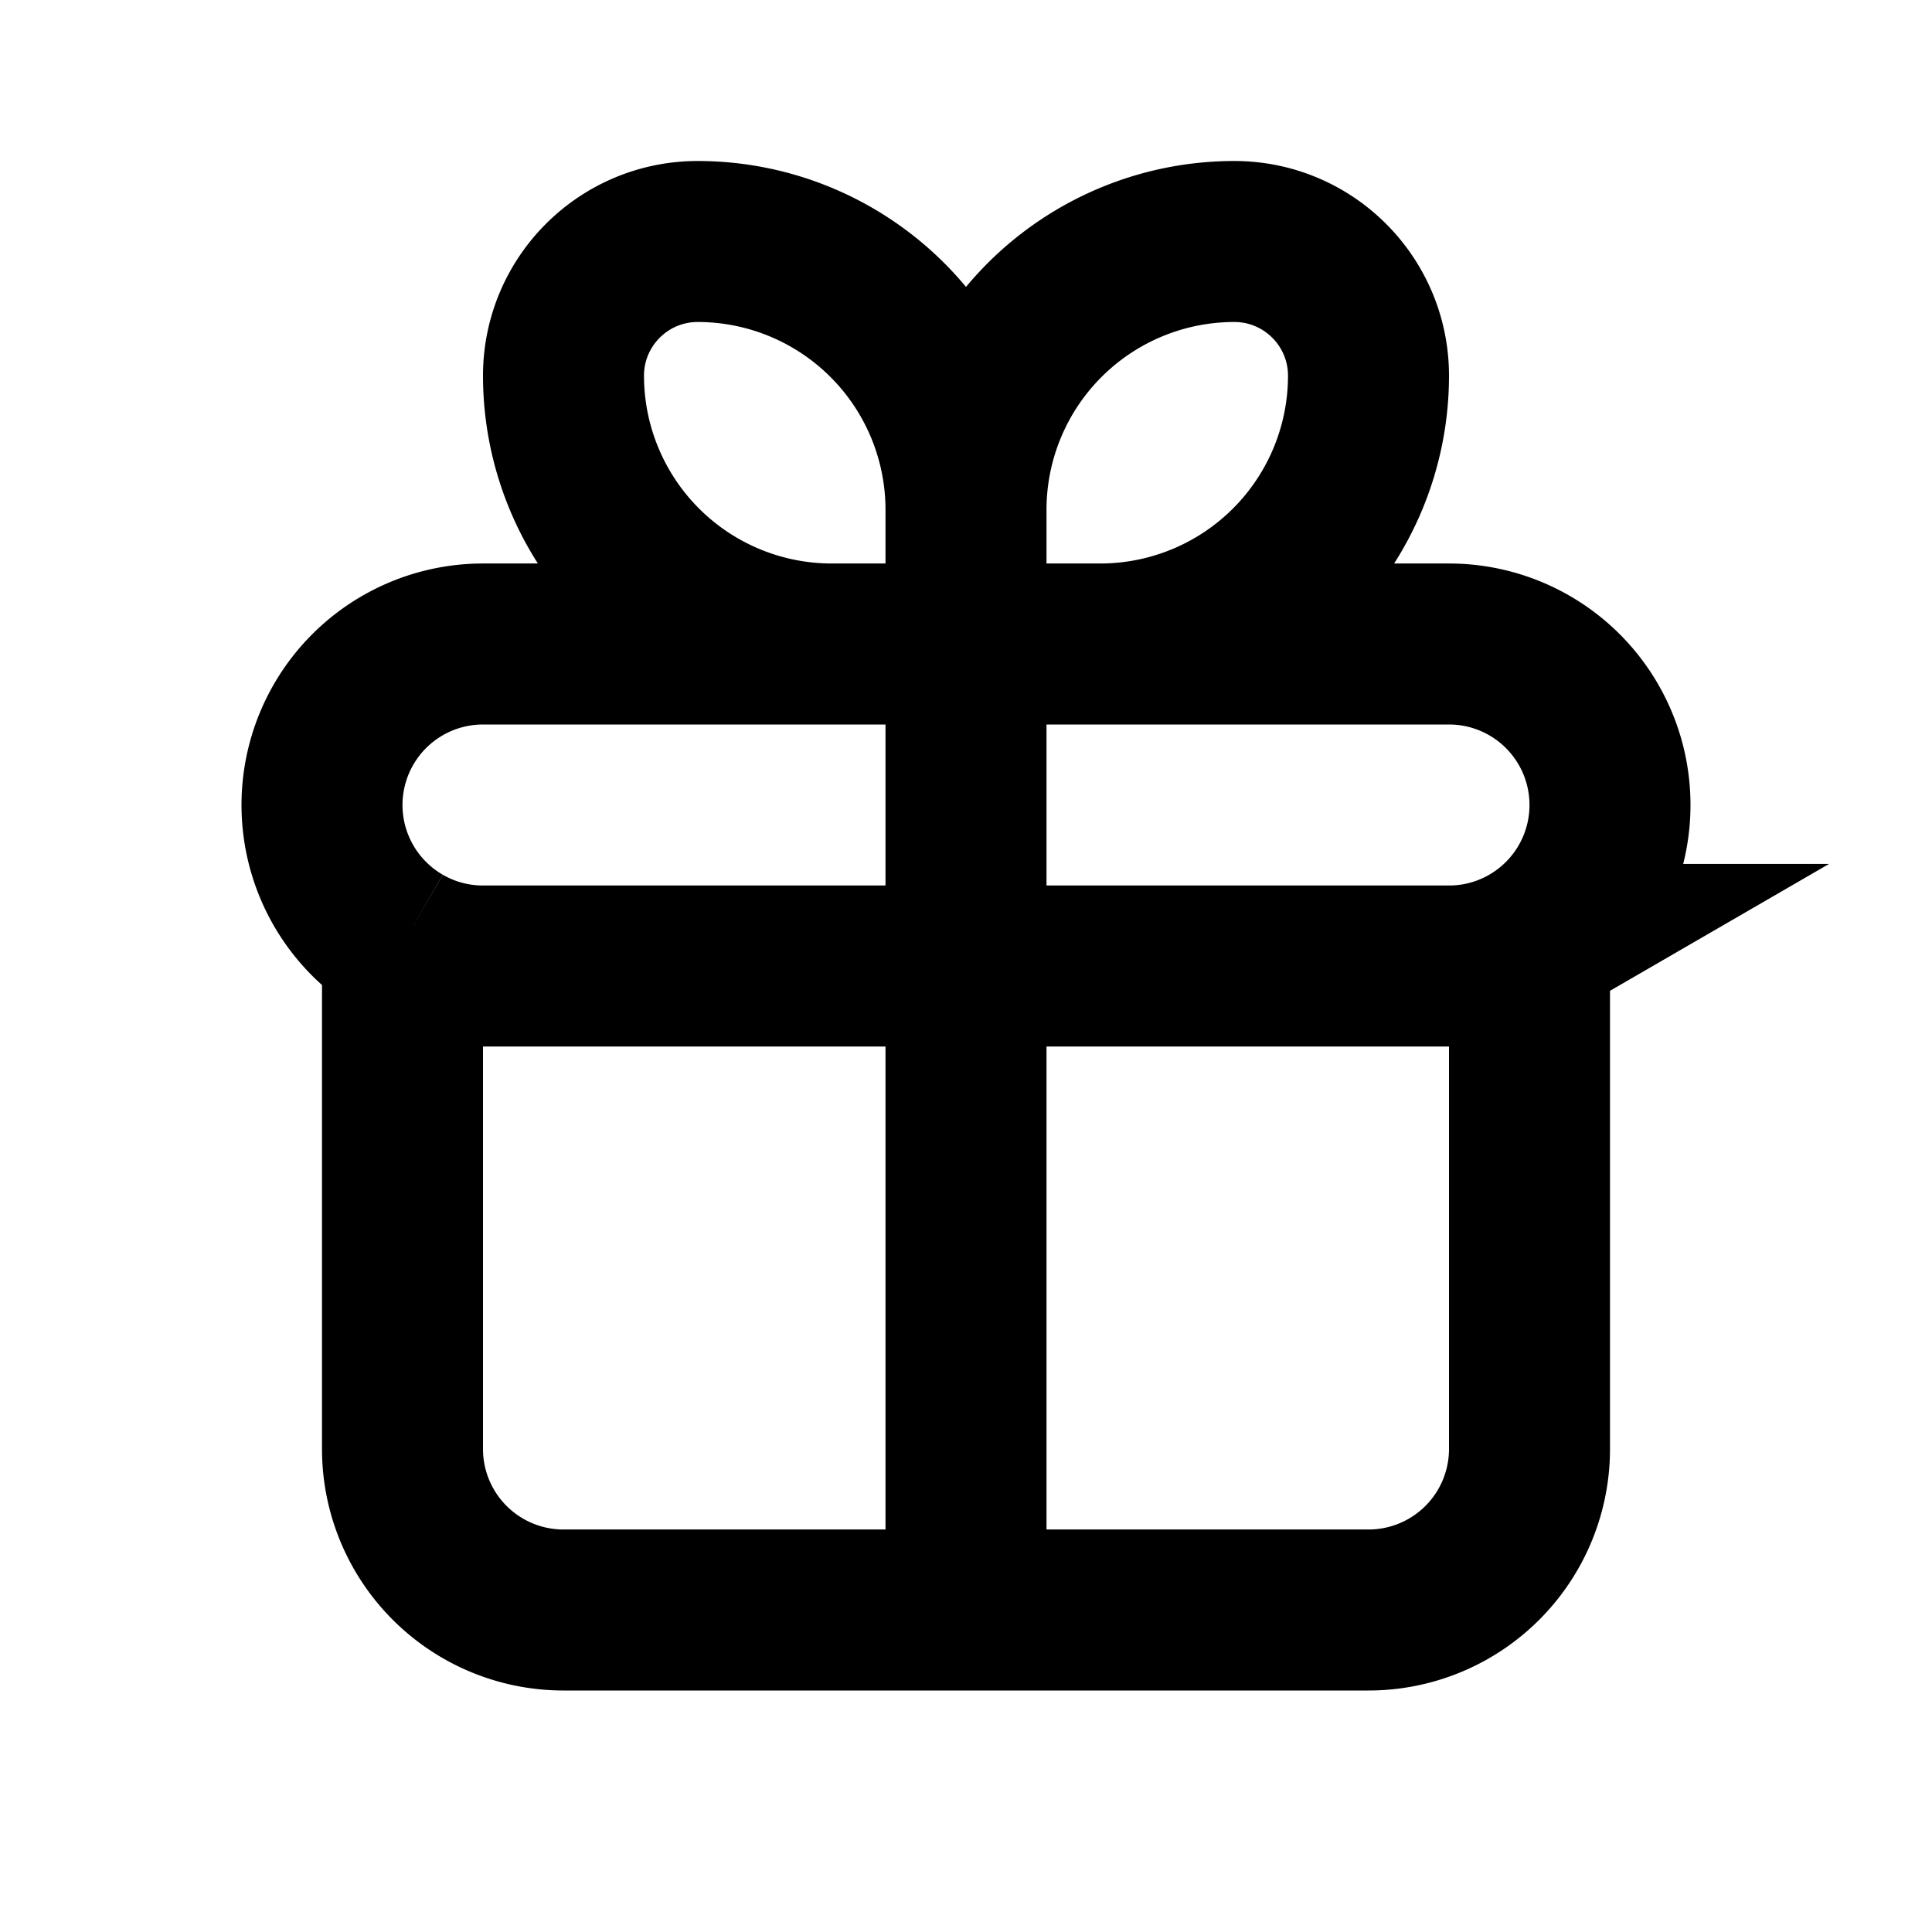 <svg xmlns="http://www.w3.org/2000/svg" width="24" height="24" fill="none" viewBox="0 0 24 24">
  <path stroke="currentColor" stroke-width="2"
    d="M19 11.732V18a2 2 0 0 1-2 2H7a2 2 0 0 1-2-2v-6.268m14 0V11.5m0 .232A2 2 0 0 0 18 8H6a2 2 0 0 0-1 3.732m14 0A1.99 1.99 0 0 1 18 12H6a1.99 1.99 0 0 1-1-.268m0-.232v.232M12 8V6.333M12 8h-1.667A3.333 3.333 0 0 1 7 4.667C7 3.747 7.746 3 8.667 3A3.333 3.333 0 0 1 12 6.333M12 8h1.667A3.333 3.333 0 0 0 17 4.667C17 3.747 16.254 3 15.333 3A3.333 3.333 0 0 0 12 6.333M12 8v12" />
</svg>